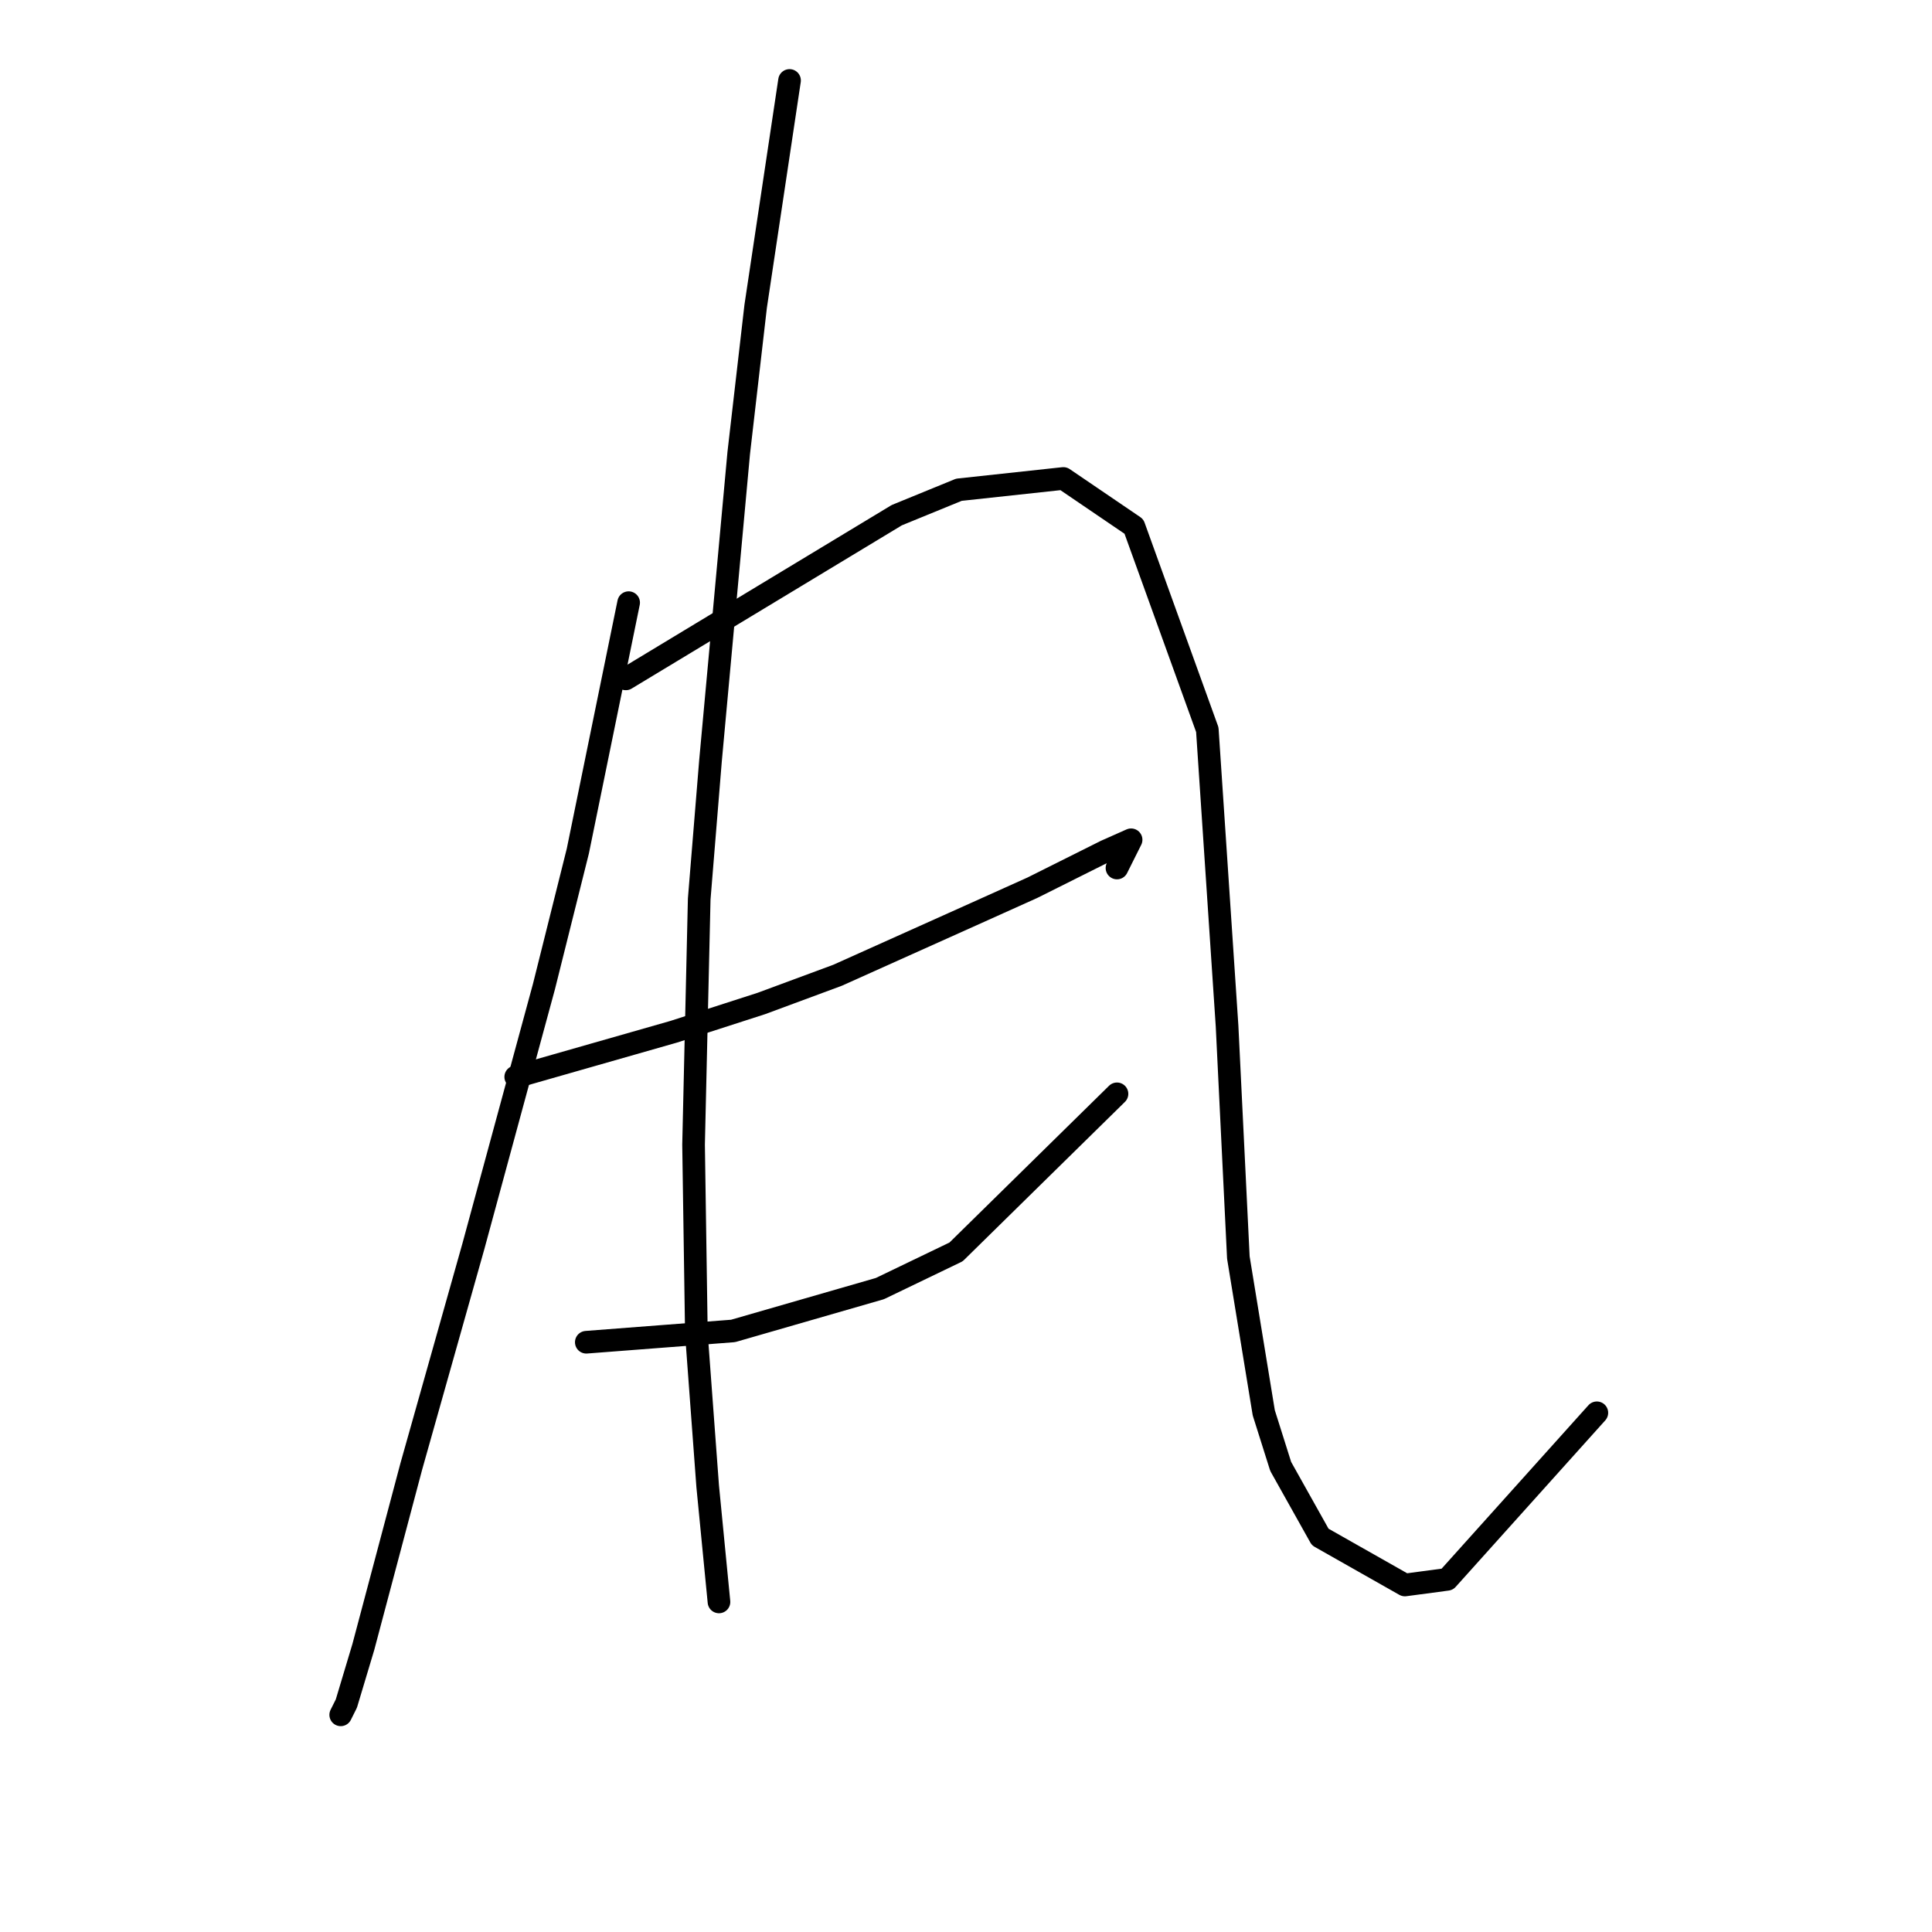 <?xml version="1.0" standalone="no"?>
    <svg width="256" height="256" xmlns="http://www.w3.org/2000/svg" version="1.1">
    <polyline stroke="black" stroke-width="3" stroke-linecap="round" fill="transparent" stroke-linejoin="round" points="83.298 79.856 79.932 96.314 76.566 112.771 72.077 130.725 62.727 165.135 54.498 194.31 48.139 218.248 45.895 225.728 45.147 227.225 45.147 227.225 " />
        <polyline stroke="black" stroke-width="3" stroke-linecap="round" fill="transparent" stroke-linejoin="round" points="82.924 89.955 100.878 79.108 118.831 68.262 127.06 64.895 140.899 63.399 150.25 69.758 159.975 96.688 162.593 135.961 164.089 166.632 167.455 187.203 169.699 194.31 174.936 203.661 186.157 210.019 191.767 209.271 211.591 187.203 211.591 187.203 " />
        <polyline stroke="black" stroke-width="3" stroke-linecap="round" fill="transparent" stroke-linejoin="round" points="68.337 142.694 78.81 139.701 89.283 136.709 100.878 132.969 110.977 129.229 129.304 121 136.785 117.634 146.51 112.771 149.876 111.275 148.006 115.015 148.006 115.015 " />
        <polyline stroke="black" stroke-width="3" stroke-linecap="round" fill="transparent" stroke-linejoin="round" points="77.688 177.853 87.413 177.104 97.137 176.356 116.587 170.746 126.686 165.884 148.006 144.938 148.006 144.938 " />
        <polyline stroke="black" stroke-width="3" stroke-linecap="round" fill="transparent" stroke-linejoin="round" points="104.618 10.661 102.374 25.622 100.13 40.583 97.885 60.033 94.145 100.802 92.649 119.13 91.901 151.67 92.275 176.73 93.771 196.928 95.267 212.263 95.267 212.263 " />
        </svg>